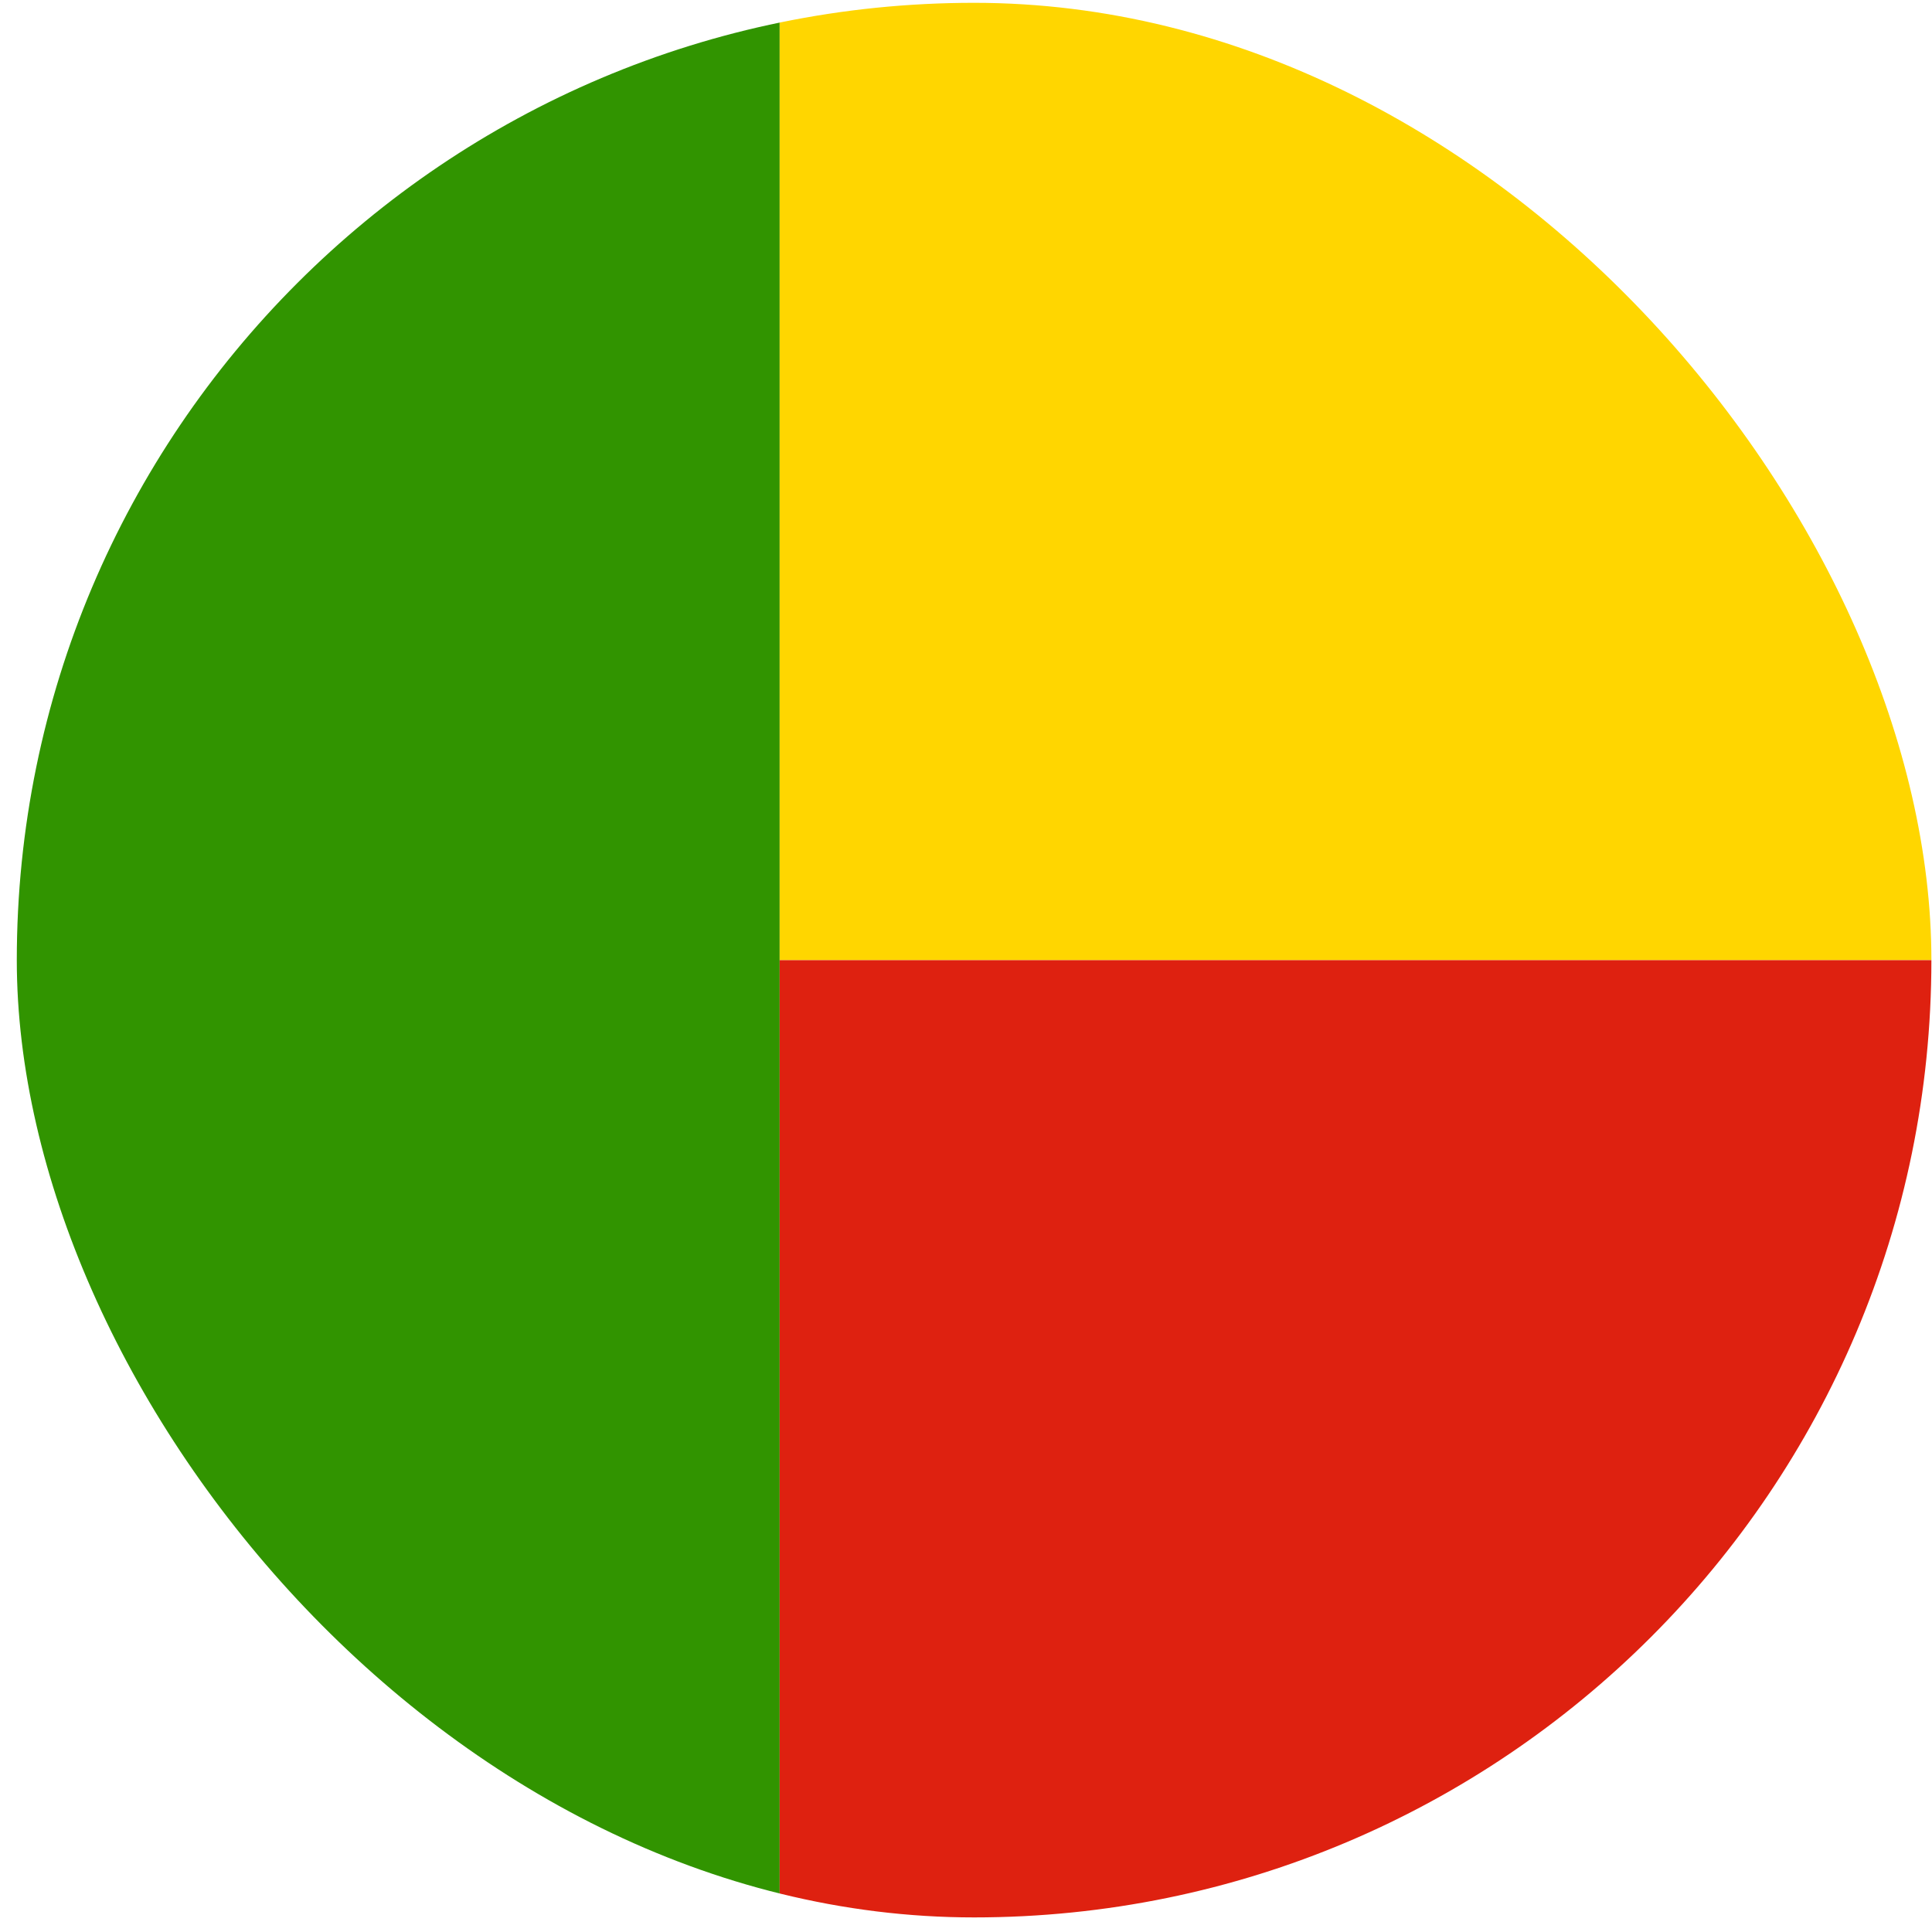 <svg width="111" height="111" viewBox="0 0 111 111" fill="none" xmlns="http://www.w3.org/2000/svg">
<g clip-path="url(#clip0_5158_372124)">
<path fill-rule="evenodd" clip-rule="evenodd" d="M-10.208 0.163H44.794V110.168H-10.208V0.163Z" fill="#319400"/>
<path fill-rule="evenodd" clip-rule="evenodd" d="M44.795 0.163H154.799V55.165H44.795V0.163Z" fill="#FFD600"/>
<path fill-rule="evenodd" clip-rule="evenodd" d="M44.795 55.166H154.799V110.168H44.795V55.166Z" fill="#DE2110"/>
</g>
<defs>
<clipPath id="clip0_5158_372124">
<rect x="0.965" y="0.162" width="110" height="110" rx="55" fill="white"/>
</clipPath>
</defs>
</svg>
